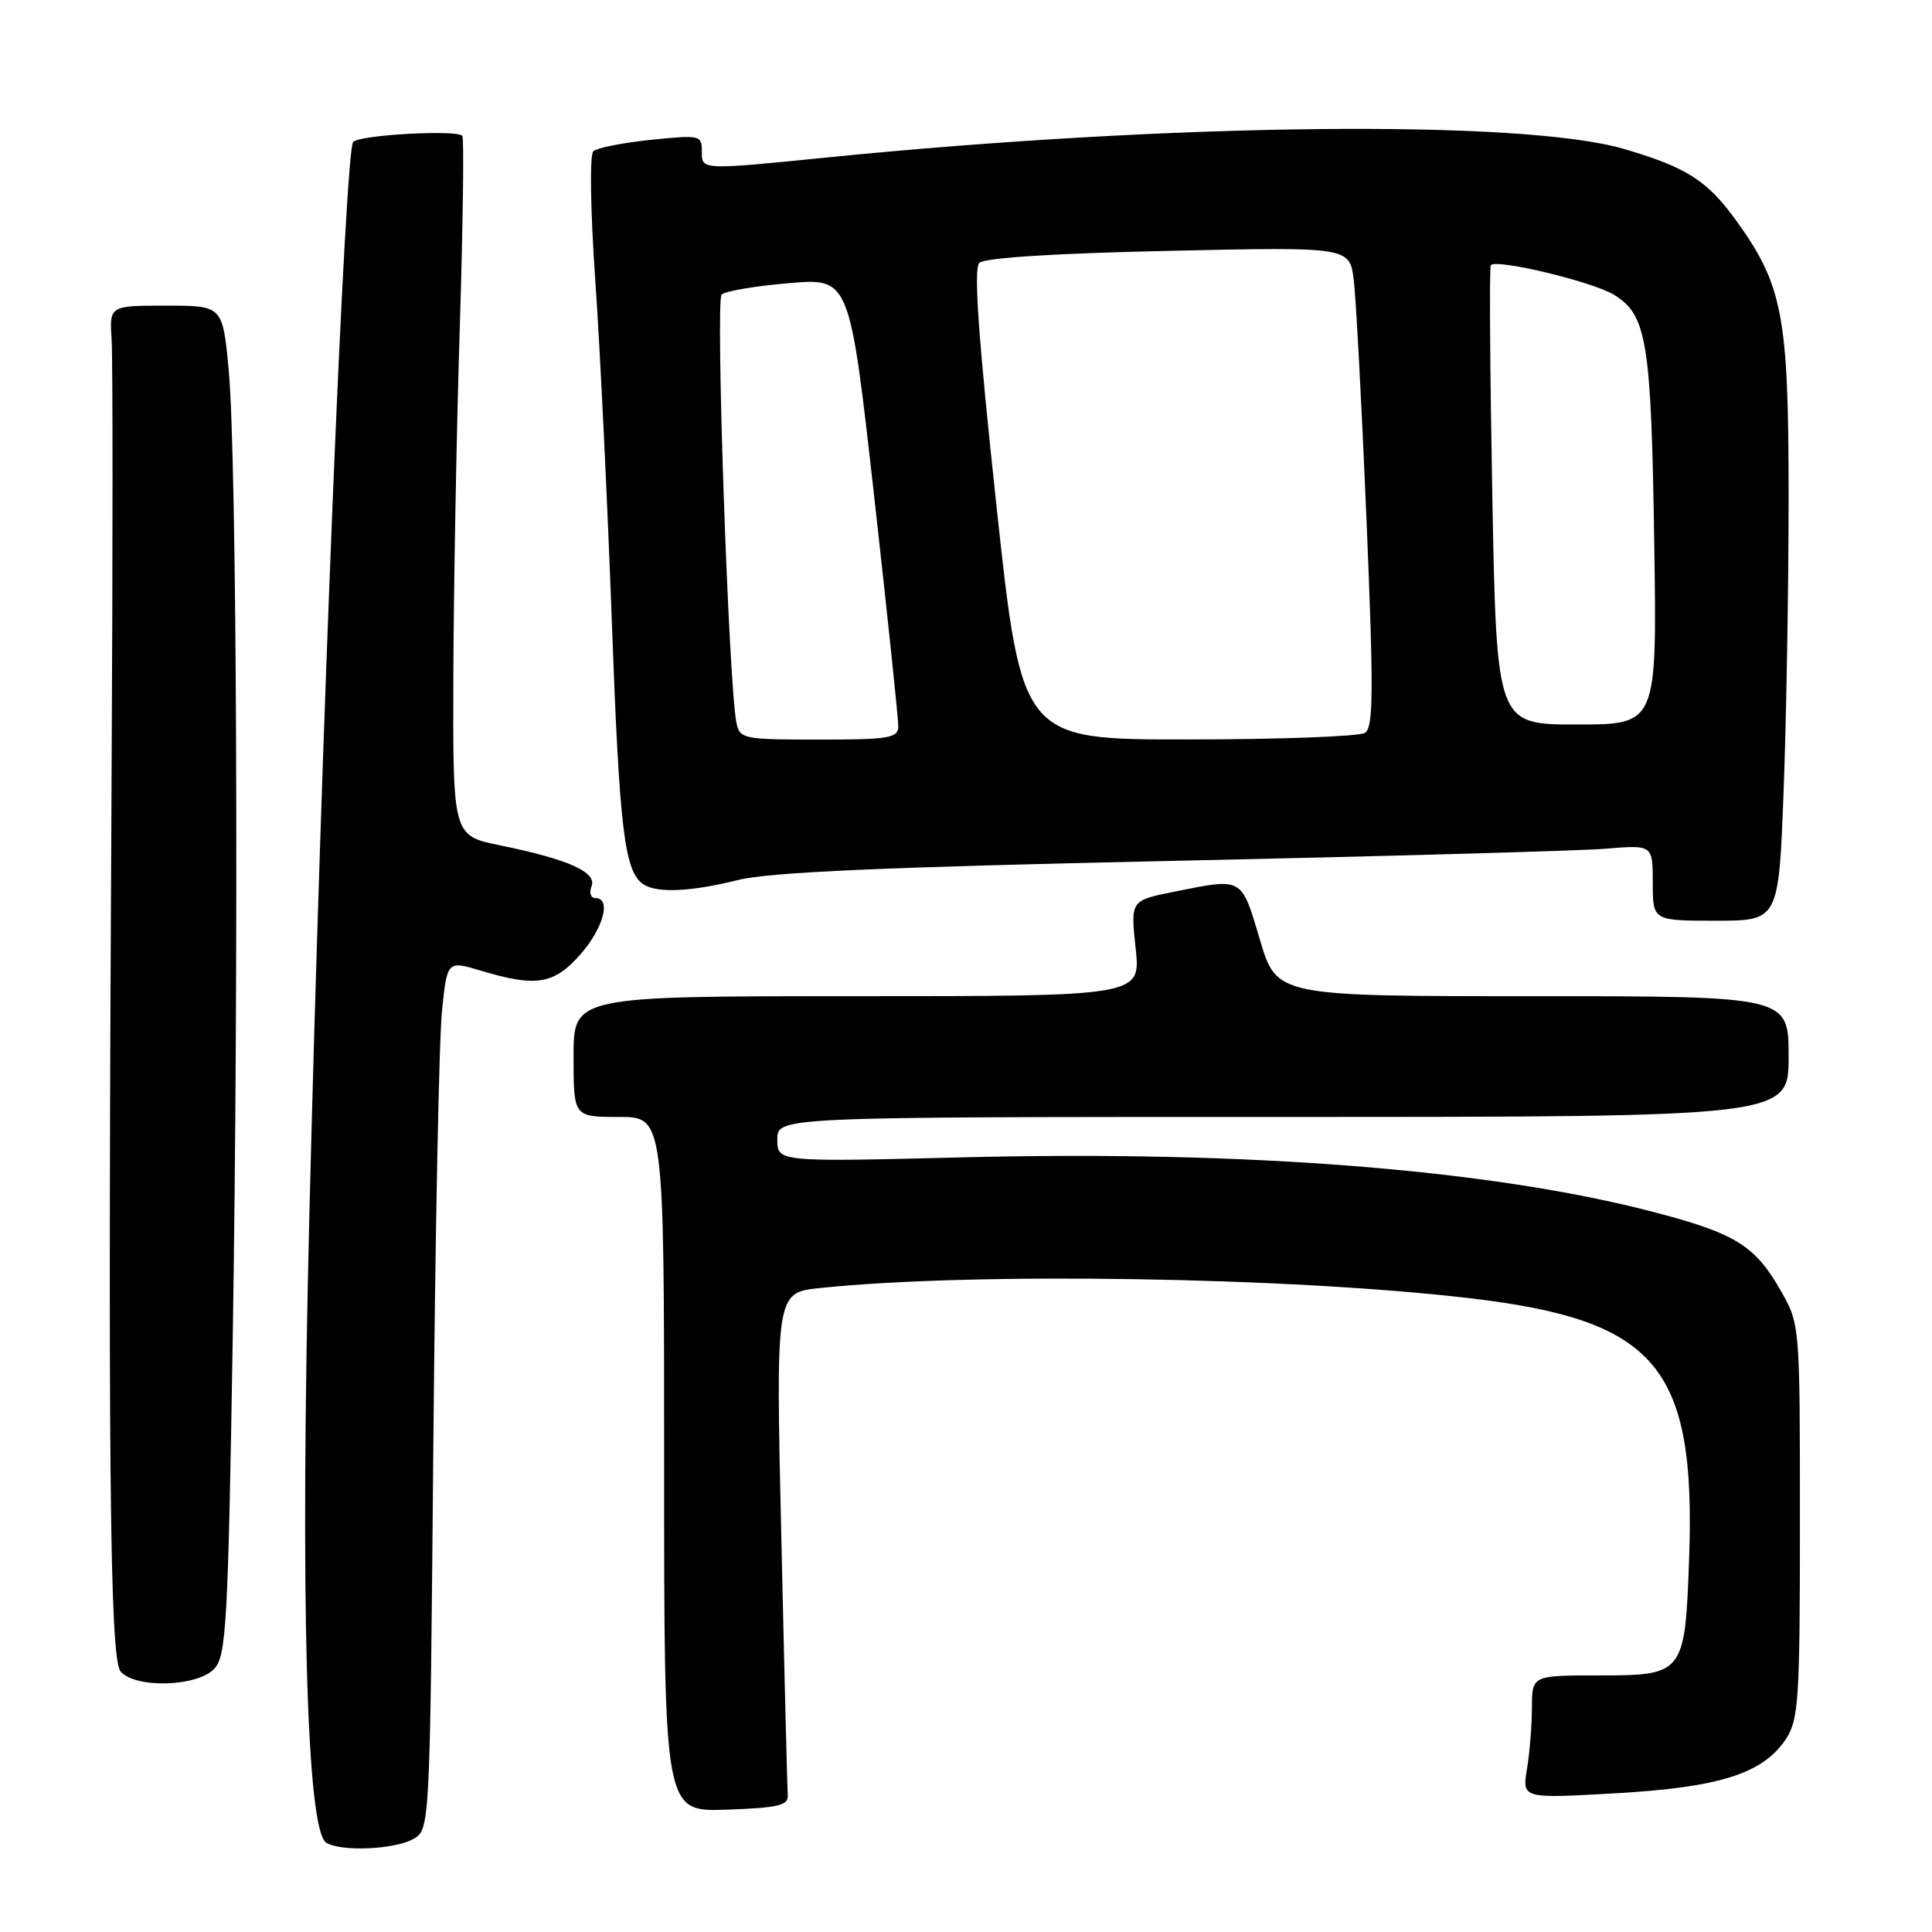 <?xml version="1.0" encoding="UTF-8" standalone="no"?>
<!DOCTYPE svg PUBLIC "-//W3C//DTD SVG 1.1//EN" "http://www.w3.org/Graphics/SVG/1.1/DTD/svg11.dtd" >
<svg xmlns="http://www.w3.org/2000/svg" xmlns:xlink="http://www.w3.org/1999/xlink" version="1.1" viewBox="0 0 256 256">
 <g >
 <path fill="currentColor"
d=" M 54.74 243.69 C 56.97 242.44 56.97 242.44 57.42 191.47 C 57.67 163.44 58.18 137.52 58.57 133.89 C 59.26 127.28 59.26 127.28 63.79 128.64 C 71.05 130.82 73.41 130.43 76.90 126.47 C 79.97 122.97 81.03 119.00 78.89 119.00 C 78.28 119.00 78.05 118.30 78.38 117.44 C 79.11 115.56 75.31 113.86 66.25 112.01 C 60.00 110.73 60.00 110.73 60.07 89.61 C 60.11 78.00 60.49 57.25 60.92 43.50 C 61.35 29.75 61.50 18.27 61.26 18.00 C 60.52 17.16 47.73 17.87 46.80 18.80 C 45.72 19.88 42.52 98.48 40.98 161.50 C 39.76 211.53 40.60 242.49 43.22 244.16 C 45.15 245.38 52.20 245.09 54.74 243.69 Z  M 104.38 237.88 C 104.32 236.99 103.93 221.64 103.53 203.77 C 102.79 171.28 102.79 171.28 108.65 170.67 C 129.02 168.54 171.15 169.22 195.00 172.05 C 219.53 174.97 224.70 181.14 223.82 206.42 C 223.28 221.80 223.13 222.00 211.96 222.00 C 203.00 222.00 203.00 222.00 202.99 226.25 C 202.98 228.59 202.69 232.26 202.33 234.41 C 201.69 238.32 201.69 238.32 214.04 237.62 C 227.89 236.84 233.65 235.00 236.67 230.39 C 238.33 227.85 238.50 225.12 238.50 201.54 C 238.50 175.61 238.49 175.48 236.00 171.09 C 232.56 165.03 229.99 163.43 219.00 160.57 C 197.50 154.97 165.31 152.42 127.75 153.35 C 103.00 153.97 103.00 153.97 103.00 150.98 C 103.00 148.00 103.00 148.00 170.00 148.00 C 237.00 148.00 237.00 148.00 237.00 140.00 C 237.00 132.00 237.00 132.00 203.08 132.00 C 169.16 132.00 169.16 132.00 166.94 124.50 C 164.46 116.16 164.74 116.32 155.57 118.16 C 149.80 119.32 149.80 119.32 150.48 125.66 C 151.16 132.00 151.16 132.00 113.58 132.00 C 76.00 132.00 76.00 132.00 76.00 140.00 C 76.00 148.00 76.00 148.00 82.00 148.00 C 88.00 148.00 88.00 148.00 88.00 194.04 C 88.00 240.08 88.00 240.08 96.25 239.79 C 103.12 239.55 104.48 239.23 104.38 237.88 Z  M 28.42 221.09 C 29.98 219.37 30.22 215.04 30.83 177.84 C 31.65 127.01 31.39 60.44 30.30 49.00 C 29.50 40.50 29.50 40.50 22.00 40.50 C 14.50 40.50 14.50 40.50 14.79 45.00 C 14.95 47.48 14.95 73.12 14.79 102.00 C 14.28 193.43 14.54 219.75 15.97 221.46 C 17.89 223.77 26.22 223.52 28.42 221.09 Z  M 236.34 104.75 C 236.70 95.26 237.00 77.73 237.00 65.79 C 237.00 41.79 236.23 37.76 229.99 29.14 C 226.20 23.91 223.43 22.15 215.20 19.74 C 201.77 15.80 155.33 16.29 109.75 20.85 C 93.00 22.53 93.00 22.53 93.00 20.18 C 93.00 17.89 92.86 17.86 86.25 18.53 C 82.54 18.91 79.11 19.59 78.62 20.04 C 78.12 20.51 78.23 27.82 78.88 37.18 C 79.51 46.15 80.49 66.48 81.07 82.34 C 82.08 110.11 82.74 115.58 85.31 117.21 C 87.13 118.37 91.62 118.15 97.86 116.59 C 101.99 115.57 117.30 114.89 155.00 114.08 C 183.32 113.47 209.31 112.74 212.75 112.46 C 219.00 111.94 219.00 111.94 219.00 116.97 C 219.00 122.00 219.00 122.00 227.34 122.00 C 235.69 122.00 235.69 122.00 236.34 104.75 Z  M 97.58 95.75 C 96.55 90.73 94.79 39.81 95.62 39.03 C 96.10 38.57 100.12 37.89 104.54 37.52 C 112.58 36.83 112.58 36.83 115.82 65.66 C 117.60 81.52 119.04 95.29 119.03 96.25 C 119.00 97.80 117.82 98.00 108.52 98.00 C 98.45 98.00 98.02 97.91 97.58 95.75 Z  M 132.03 66.96 C 129.64 44.78 128.99 35.61 129.76 34.84 C 130.44 34.16 139.72 33.57 154.83 33.24 C 178.83 32.71 178.83 32.71 179.38 37.11 C 179.68 39.52 180.44 53.82 181.07 68.88 C 182.02 91.74 181.99 96.39 180.86 97.11 C 180.11 97.58 169.57 97.98 157.44 97.98 C 135.38 98.00 135.38 98.00 132.03 66.96 Z  M 197.74 65.75 C 197.43 49.11 197.34 35.33 197.54 35.13 C 198.38 34.29 211.00 37.32 213.84 39.05 C 218.24 41.72 218.80 45.21 219.20 72.25 C 219.55 96.00 219.55 96.00 208.93 96.00 C 198.31 96.00 198.31 96.00 197.74 65.75 Z "/>
</g>
</svg>